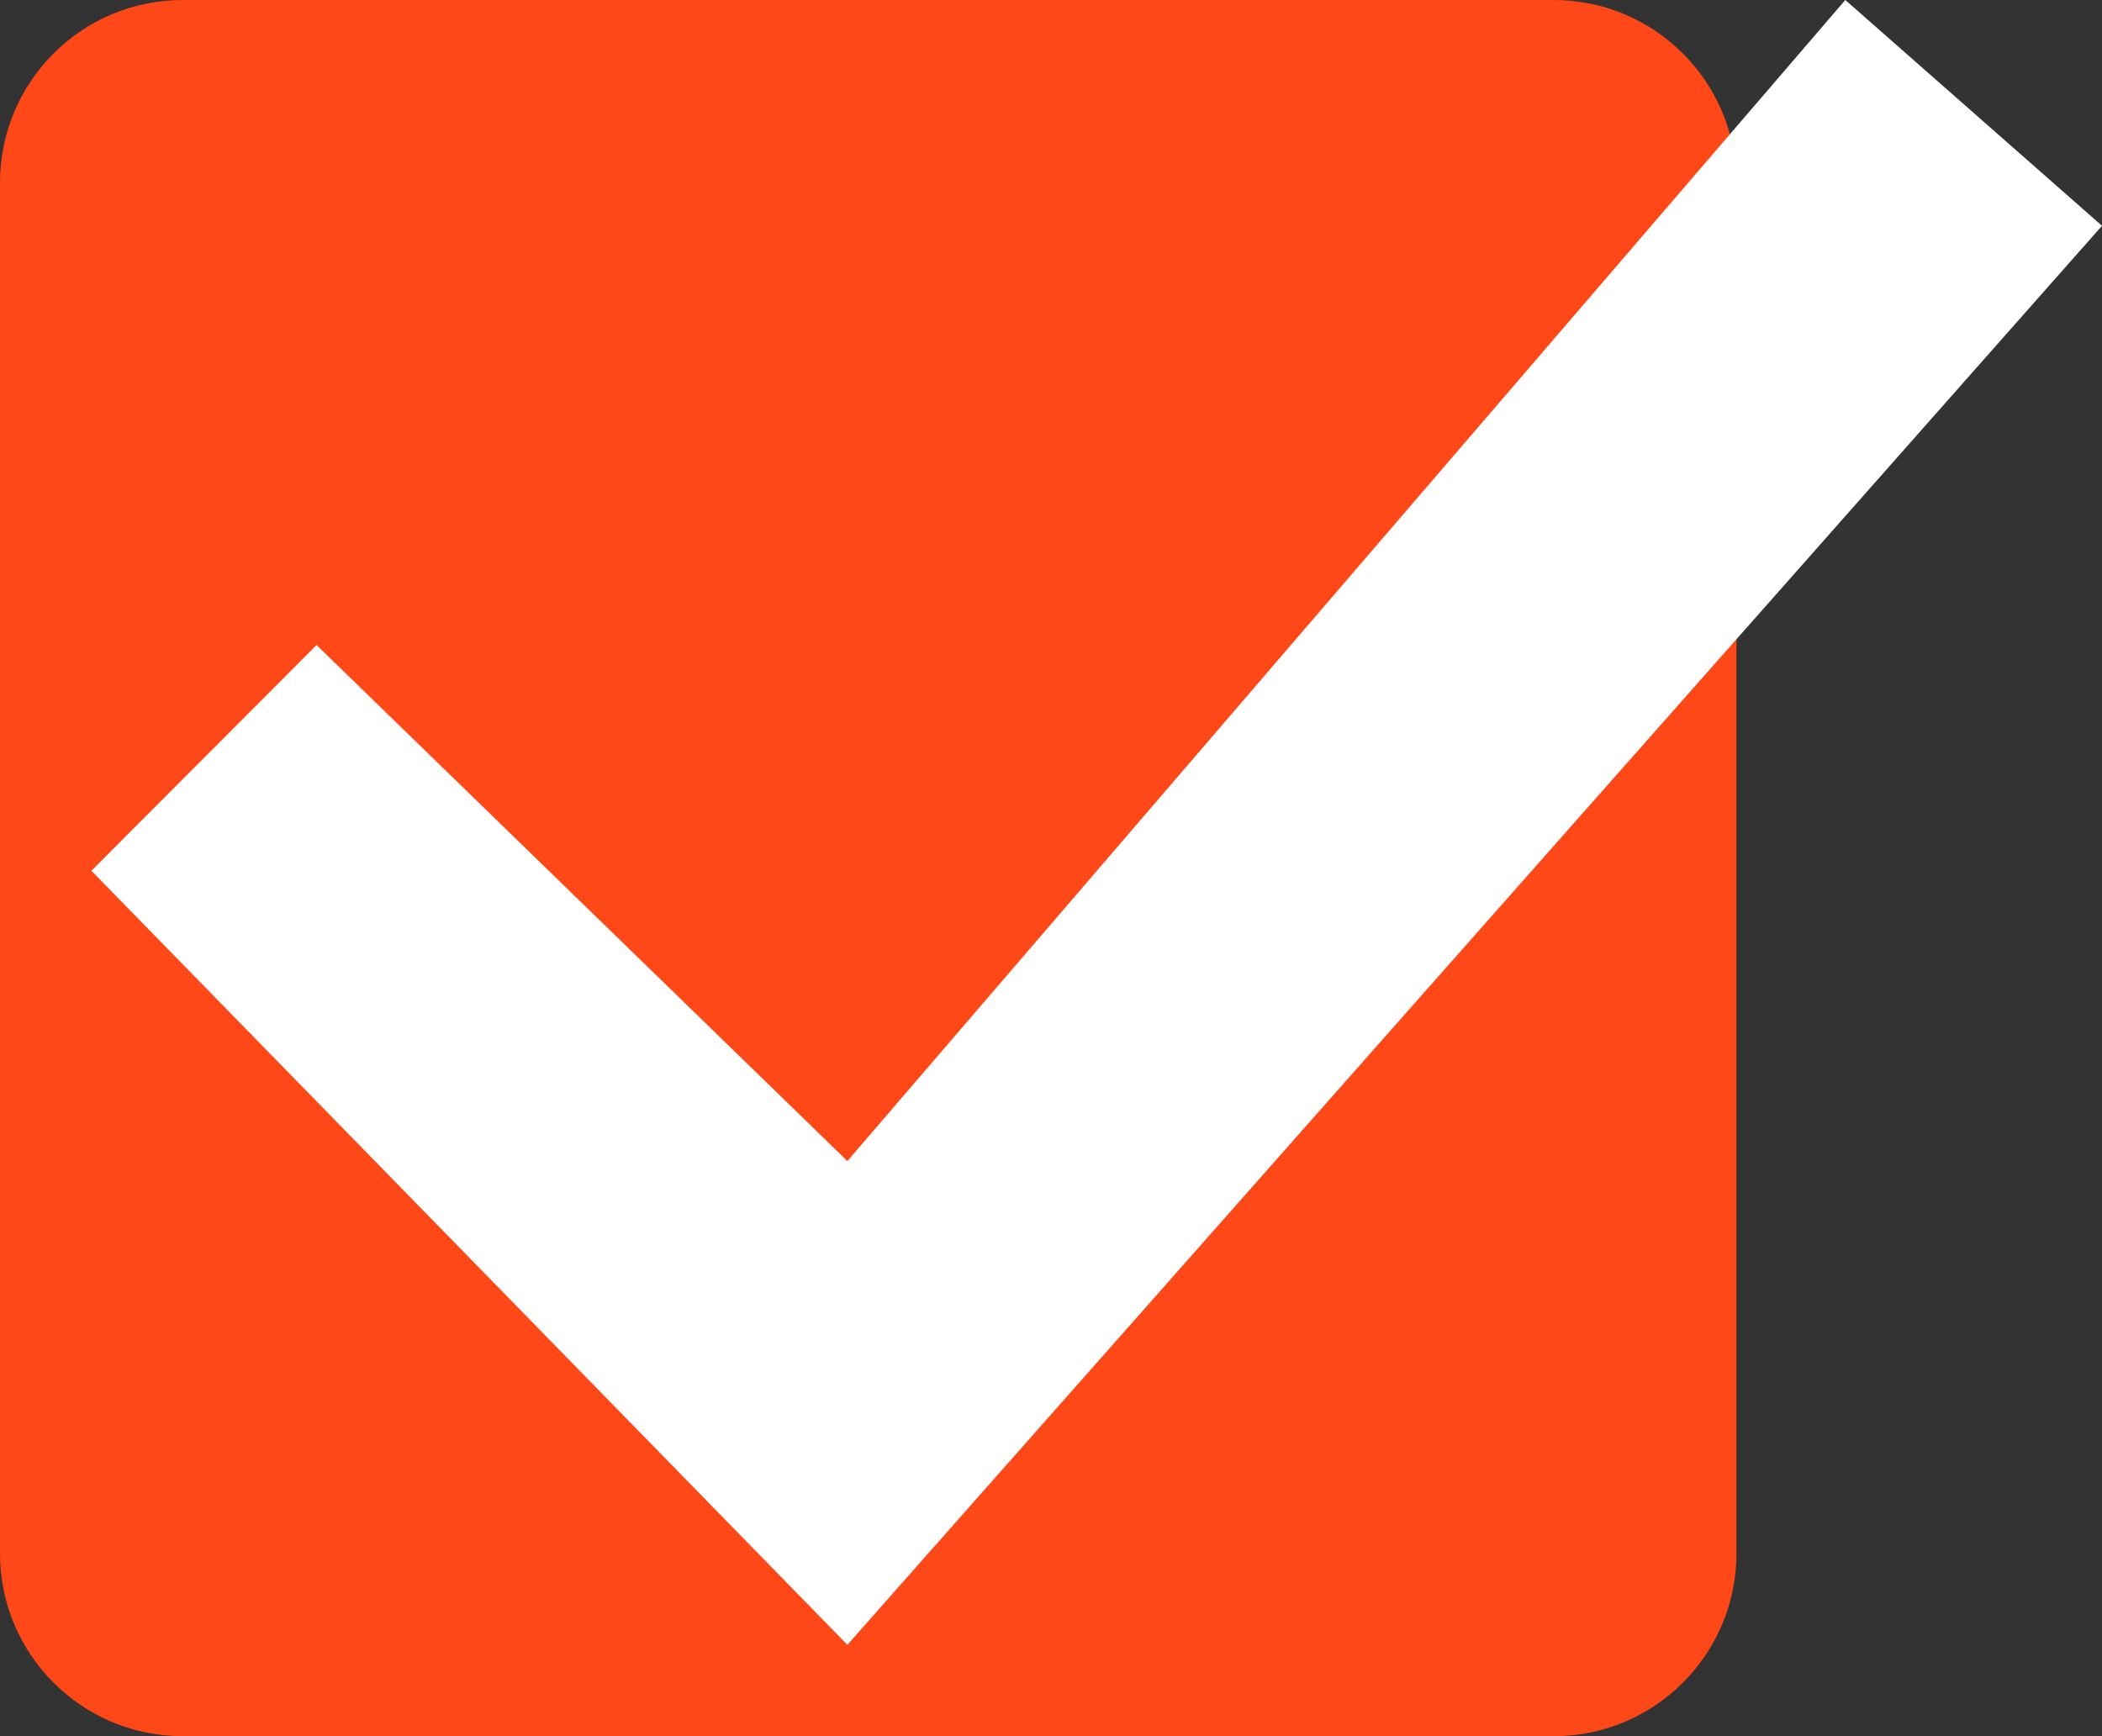 <svg width="23" height="19" viewBox="0 0 23 19" fill="none" xmlns="http://www.w3.org/2000/svg">
<rect x="0" y="0" width="23" height="19" fill="#333333" stroke="none"/>
<path d="M17 0H2C0.895 0 0 0.895 0 2V17C0 18.105 0.895 19 2 19H17C18.105 19 19 18.105 19 17V2C19 0.895 18.105 0 17 0Z" fill="#FF4818"/>
<path d="M9.272 18L1 9.529L3.464 7.059L9.272 12.706L20.191 0L23 2.471L9.272 18Z" fill="white"/>
</svg>

